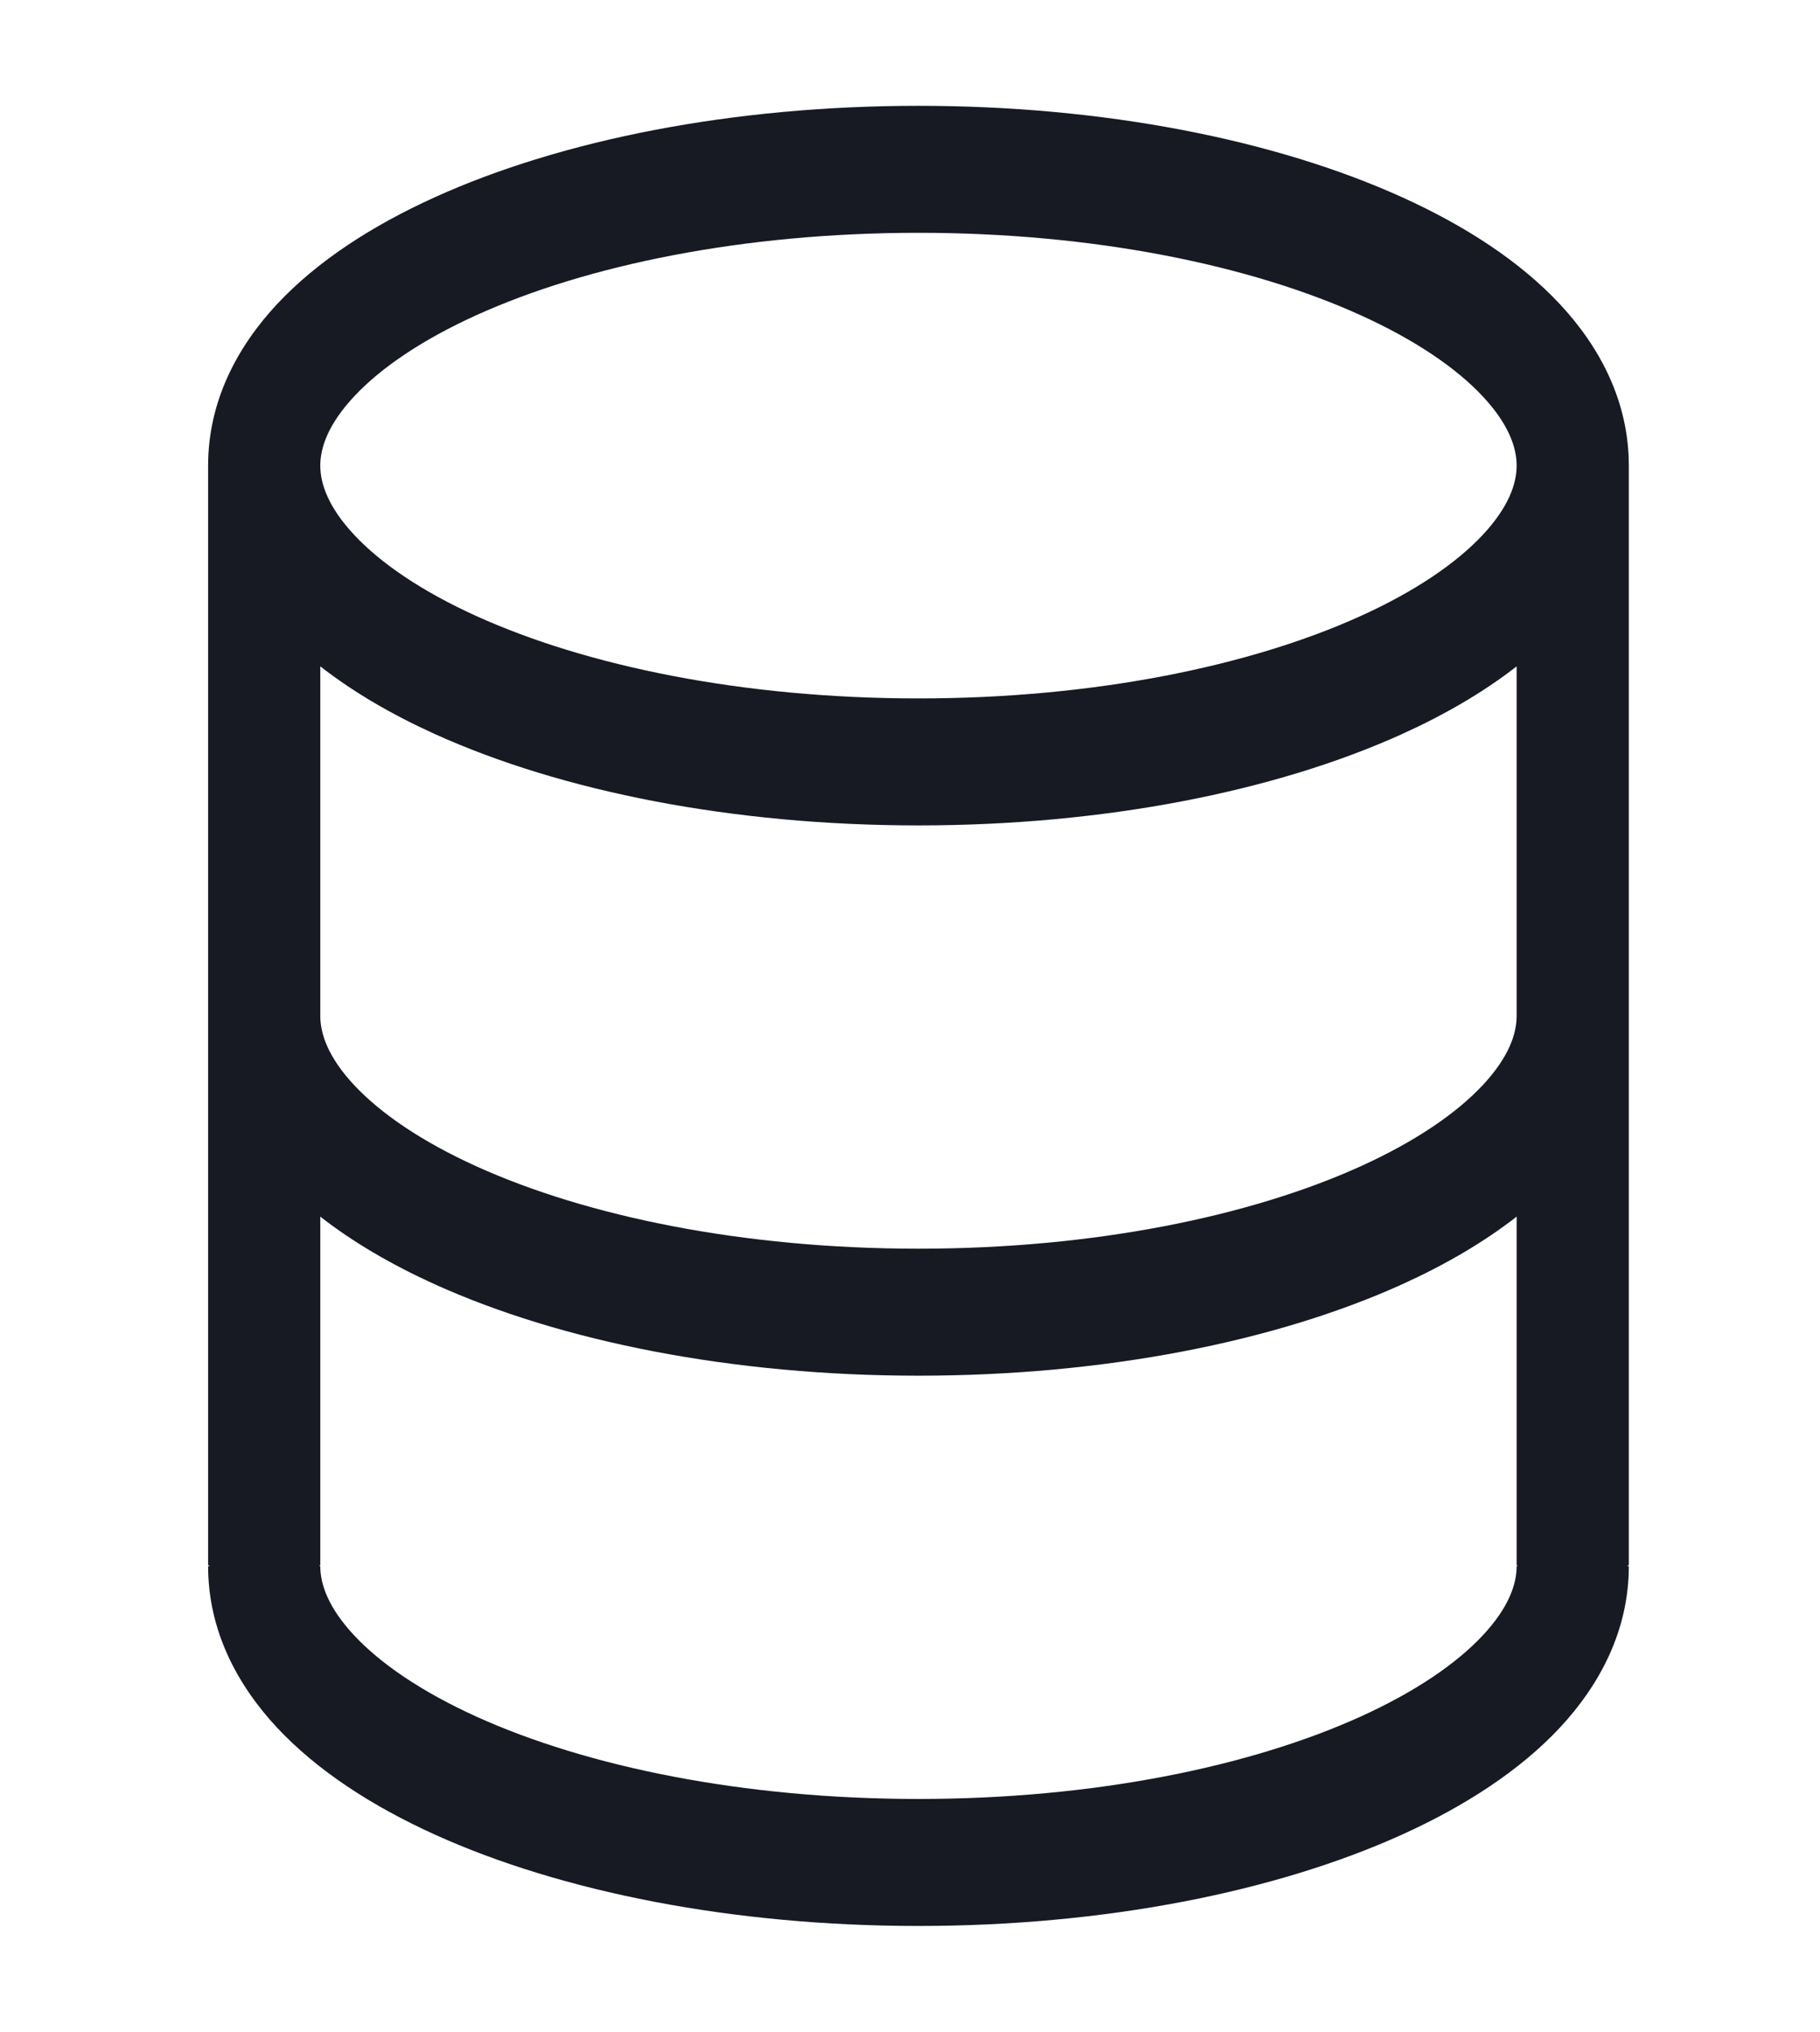 <svg width="43" height="48" viewBox="0 0 43 48" fill="none" xmlns="http://www.w3.org/2000/svg">
<path fill-rule="evenodd" clip-rule="evenodd" d="M21.7 2.5C17.306 2.5 13.267 3.304 10.277 4.658C8.786 5.333 7.491 6.174 6.546 7.185C5.599 8.2 4.917 9.488 4.917 11L4.917 11.027L4.917 36.973L4.962 37H4.917C4.917 38.512 5.599 39.8 6.546 40.815C7.491 41.826 8.786 42.667 10.277 43.343C13.267 44.696 17.306 45.5 21.7 45.5C26.094 45.5 30.133 44.696 33.123 43.343C34.614 42.667 35.91 41.826 36.854 40.815C37.801 39.8 38.483 38.512 38.483 37H38.438L38.483 36.973V11C38.483 9.488 37.801 8.2 36.854 7.185C35.91 6.174 34.614 5.333 33.123 4.658C30.133 3.304 26.094 2.5 21.7 2.5ZM7.567 11C7.567 10.579 7.75 10.026 8.367 9.365C8.987 8.701 9.955 8.035 11.261 7.443C13.867 6.263 17.557 5.5 21.7 5.5C25.843 5.5 29.533 6.263 32.139 7.443C33.445 8.035 34.413 8.701 35.033 9.365C35.65 10.026 35.833 10.579 35.833 11C35.833 11.421 35.65 11.974 35.033 12.635C34.413 13.299 33.445 13.966 32.139 14.557C29.533 15.737 25.843 16.5 21.7 16.5C17.557 16.5 13.867 15.737 11.261 14.557C9.955 13.966 8.987 13.299 8.367 12.635C7.75 11.974 7.567 11.421 7.567 11ZM35.833 24V15.742C35.051 16.352 34.132 16.886 33.123 17.343C30.133 18.696 26.094 19.5 21.7 19.5C17.306 19.5 13.267 18.696 10.277 17.343C9.268 16.886 8.348 16.352 7.567 15.742V24C7.567 24.421 7.75 24.974 8.367 25.635C8.987 26.299 9.955 26.965 11.261 27.557C13.867 28.737 17.557 29.5 21.7 29.5C25.843 29.5 29.533 28.737 32.139 27.557C33.445 26.965 34.413 26.299 35.033 25.635C35.65 24.974 35.833 24.421 35.833 24ZM7.567 28.742C8.348 29.352 9.268 29.886 10.277 30.343C13.267 31.696 17.306 32.5 21.7 32.5C26.094 32.5 30.133 31.696 33.123 30.343C34.132 29.886 35.051 29.352 35.833 28.742V36.973L35.856 37H35.833C35.833 37.421 35.65 37.974 35.033 38.635C34.413 39.299 33.445 39.965 32.139 40.557C29.533 41.737 25.843 42.5 21.7 42.5C17.557 42.5 13.867 41.737 11.261 40.557C9.955 39.965 8.987 39.299 8.367 38.635C7.75 37.974 7.567 37.421 7.567 37H7.544L7.567 36.973V28.742Z" fill="#171923"/>
</svg>
